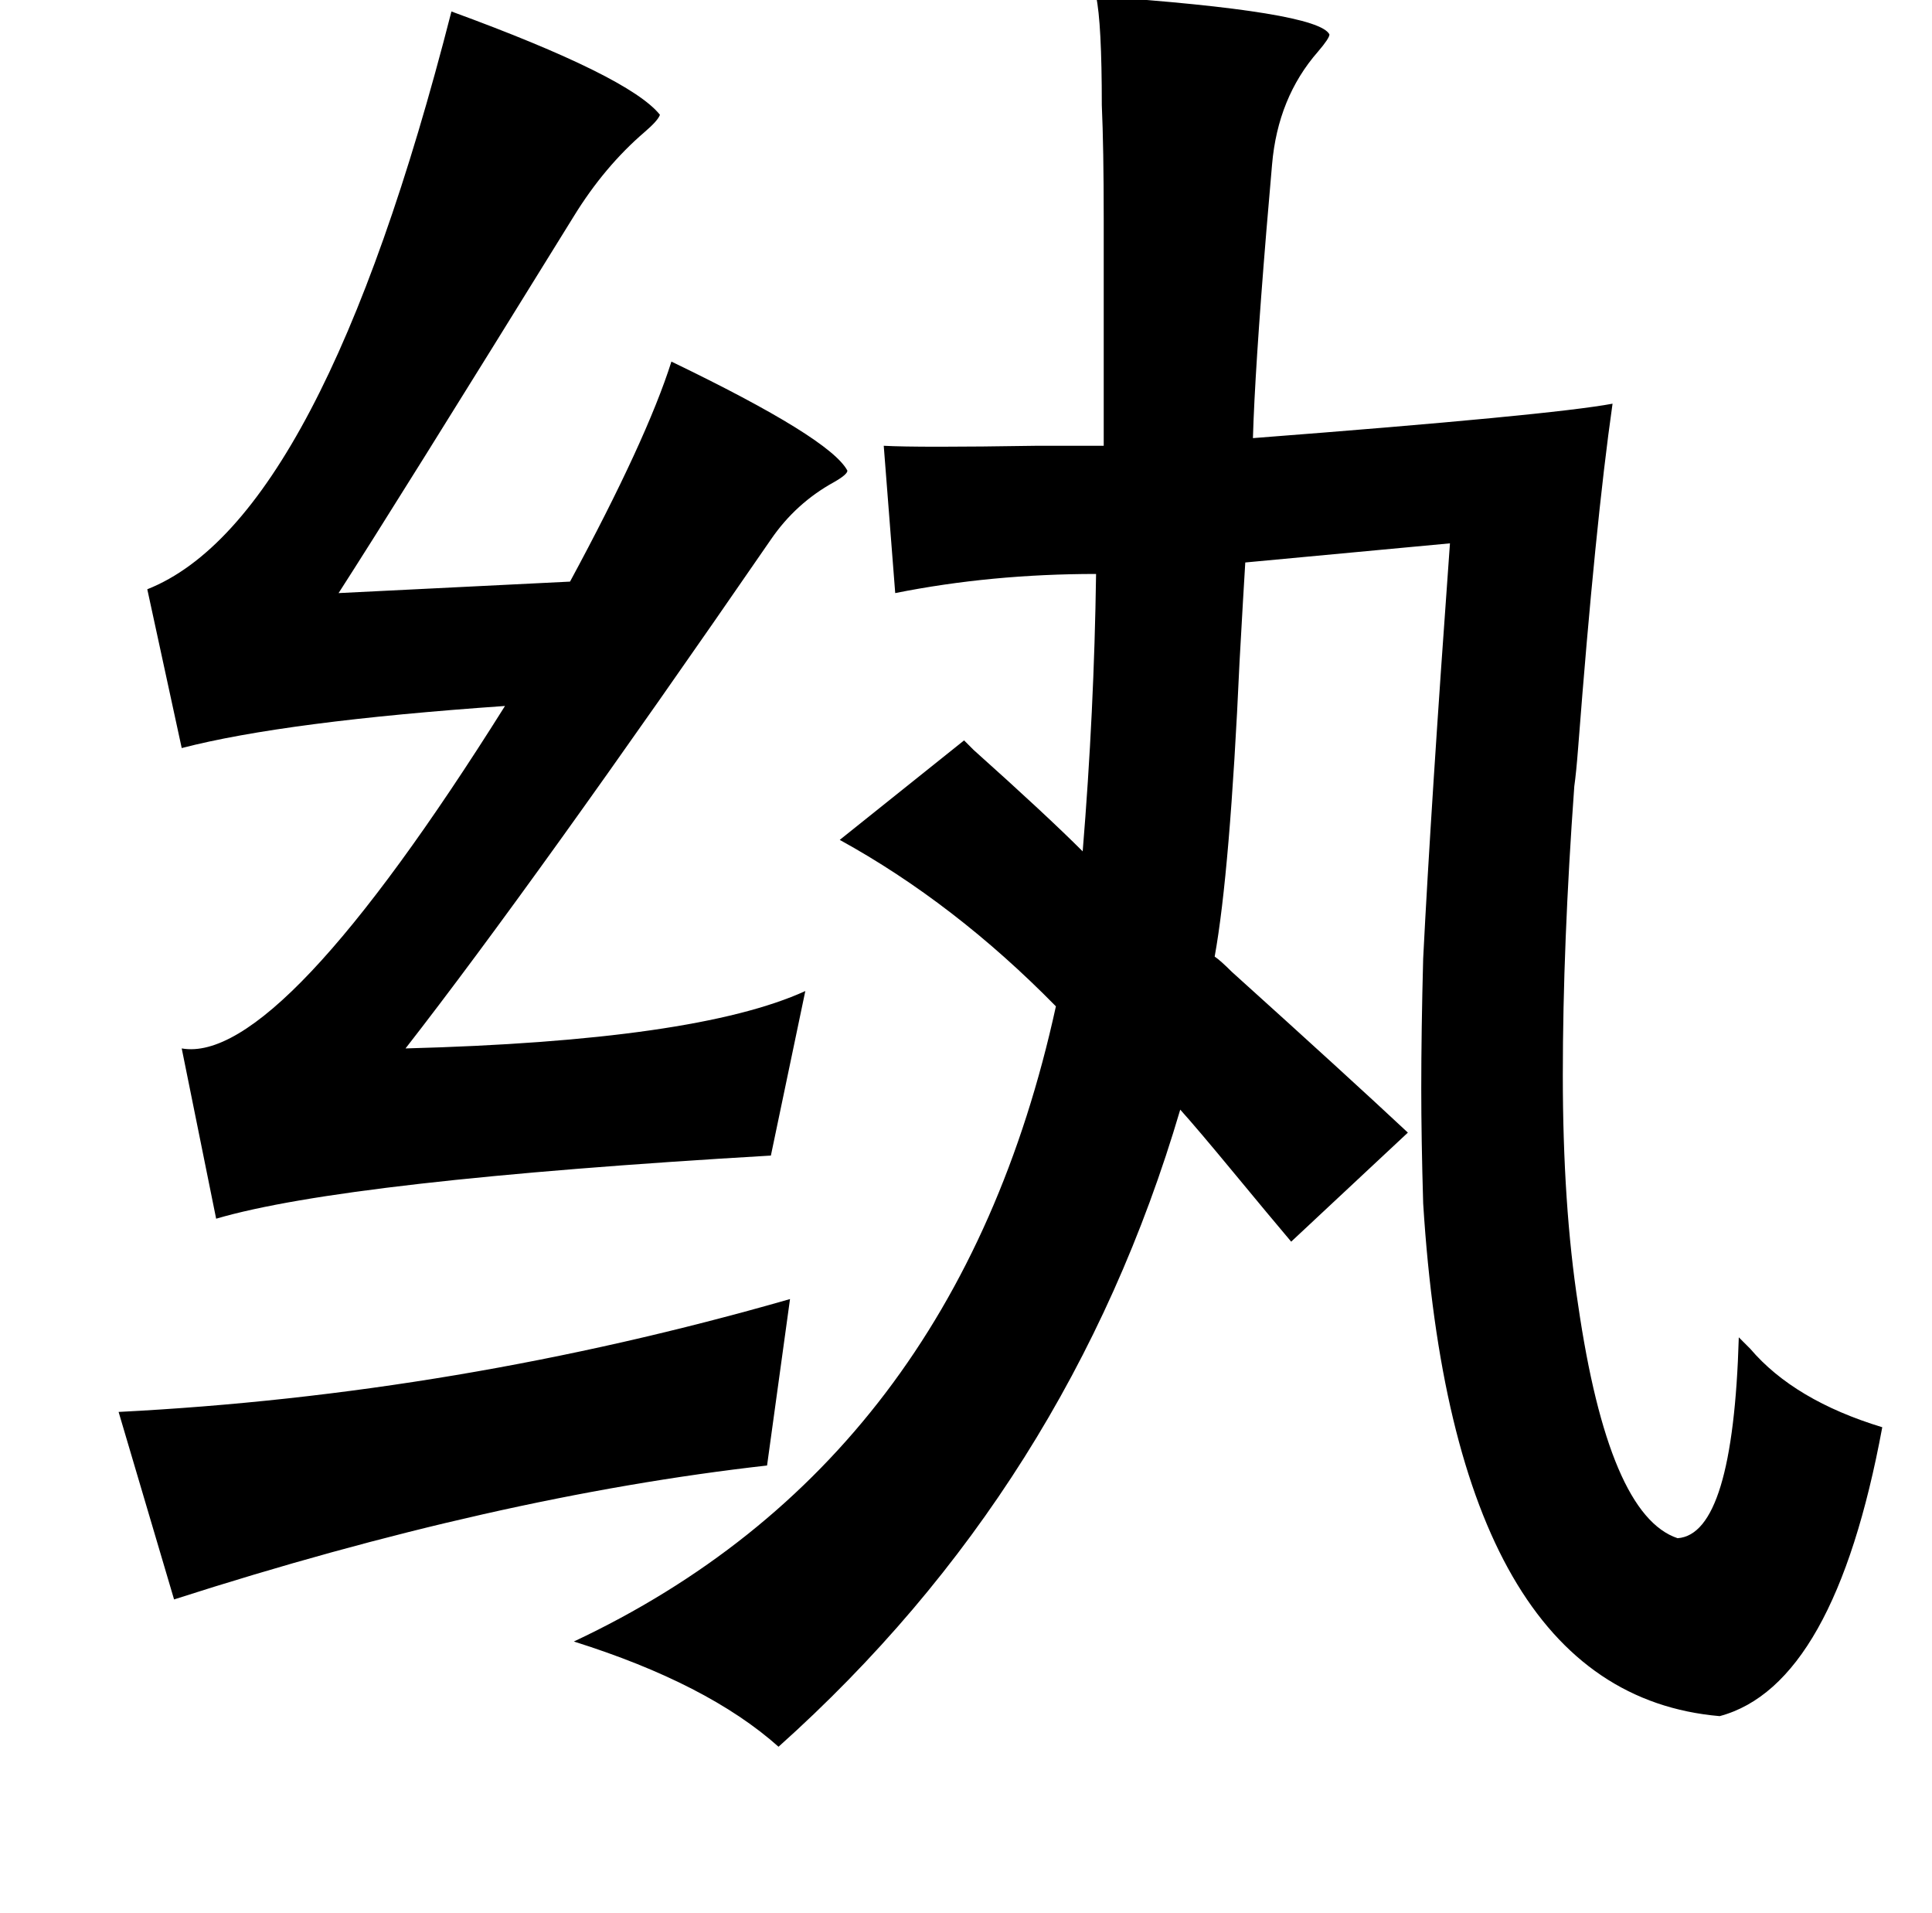 <?xml version="1.0" standalone="no"?>
<!DOCTYPE svg PUBLIC "-//W3C//DTD SVG 1.1//EN" "http://www.w3.org/Graphics/SVG/1.1/DTD/svg11.dtd" >
<svg xmlns="http://www.w3.org/2000/svg" xmlns:xlink="http://www.w3.org/1999/xlink" version="1.1" viewBox="-10 0 1010 1000">
   <path fill="currentColor"
d="M563 -2q116 8 122 20q0 2 -6 9q-21 24 -24 59q-1 12 -3 35q-6 73 -7 108q156 -12 188 -18q-9 63 -18 180q-1 13 -2 20q-6 83 -6 151t8 120q16 110 52 122q29 -2 32 -105l6 6q23 27 69 41q-25 135 -85 151q-139 -12 -155 -268q-1 -34 -1 -60q0 -30 1 -68q4 -79 14 -217
l-107 10q-1 16 -3 52q-5 110 -13 154q3 2 9 8q61 55 92 84l-61 57q-11 -13 -30 -36t-28 -33q-58 197 -210 333q-37 -33 -107 -55q200 -94 252 -332q-53 -54 -113 -87l65 -52l5 5q38 34 57 53q6 -73 7 -145q-55 0 -105 10l-6 -77q18 1 80 0h35v-118q0 -38 -1 -60
q0 -43 -3 -57zM403 679l-12 87q-142 16 -310 70l-29 -98q177 -9 351 -59zM226 6q93 34 109 54q-1 3 -8 9q-21 18 -37 44q-94 152 -123 197l121 -6q40 -74 53 -115q83 40 92 57q0 2 -7 6q-20 11 -33 30q-124 180 -191 266q152 -4 209 -30l-18 86q-222 13 -290 33l-18 -89
q51 9 169 -179q-115 8 -169 22l-18 -83q91 -36 159 -302z" />
</svg>
